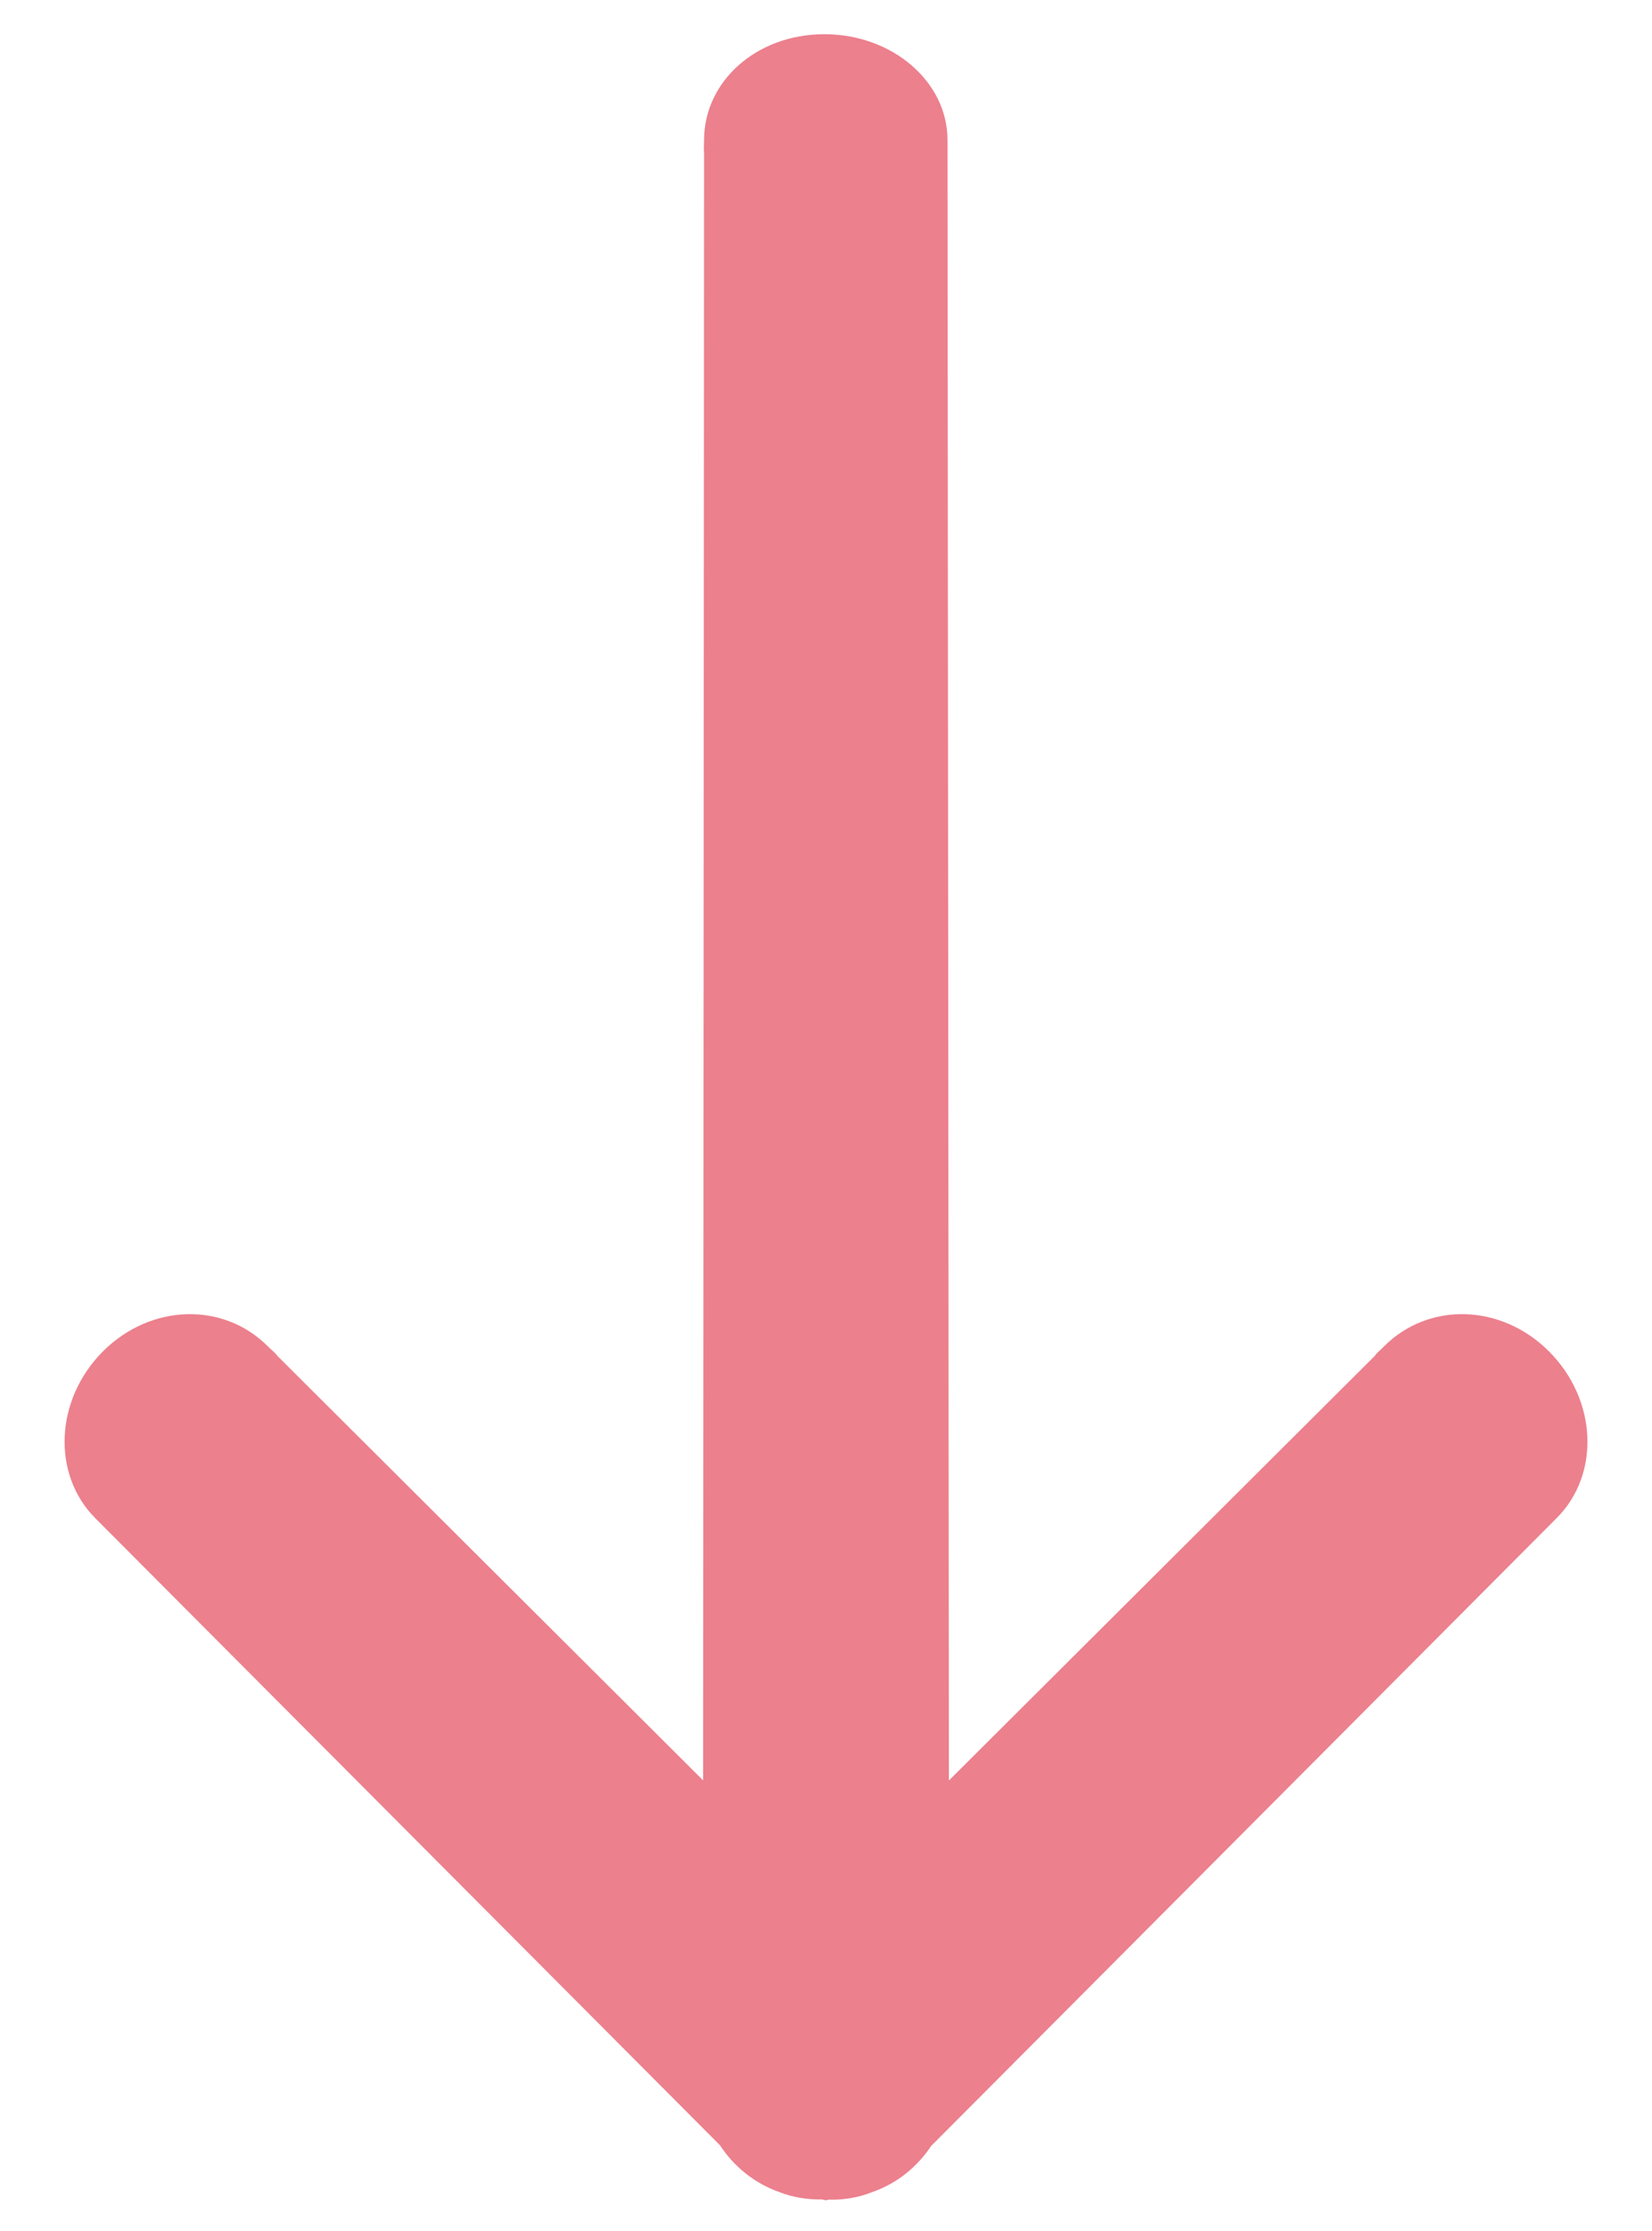 ﻿<?xml version="1.0" encoding="utf-8"?>
<svg version="1.1" xmlns:xlink="http://www.w3.org/1999/xlink" width="20px" height="27px" xmlns="http://www.w3.org/2000/svg">
  <g transform="matrix(1 0 0 1 -770 -181 )">
    <path d="M 18.754 16.356  C 19.335 16.938  19.378 17.843  18.843 18.375  L 11.274 25.97  C 11.109 26.217  10.869 26.422  10.557 26.53  C 10.392 26.596  10.216 26.625  10.034 26.621  C 10.021 26.621  10.012 26.628  9.998 26.628  C 9.982 26.628  9.968 26.62  9.951 26.618  C 9.776 26.621  9.603 26.594  9.443 26.532  C 9.128 26.422  8.881 26.214  8.716 25.962  L 1.155 18.375  C 0.624 17.843  0.665 16.938  1.245 16.356  C 1.828 15.773  2.707 15.757  3.241 16.292  C 3.281 16.334  3.324 16.362  3.36 16.411  L 8.512 21.546  L 8.524 1.854  C 8.518 1.799  8.524 1.75  8.524 1.695  C 8.524 0.986  9.156 0.414  9.98 0.414  C 10.801 0.414  11.471 0.986  11.471 1.695  L 11.488 21.548  L 16.642 16.411  C 16.676 16.362  16.719 16.334  16.759 16.291  C 17.293 15.757  18.172 15.773  18.754 16.356  Z " fill-rule="nonzero" fill="#ec808d" stroke="none" transform="matrix(1 0 0 1 770 181 )" />
  </g>
</svg>
